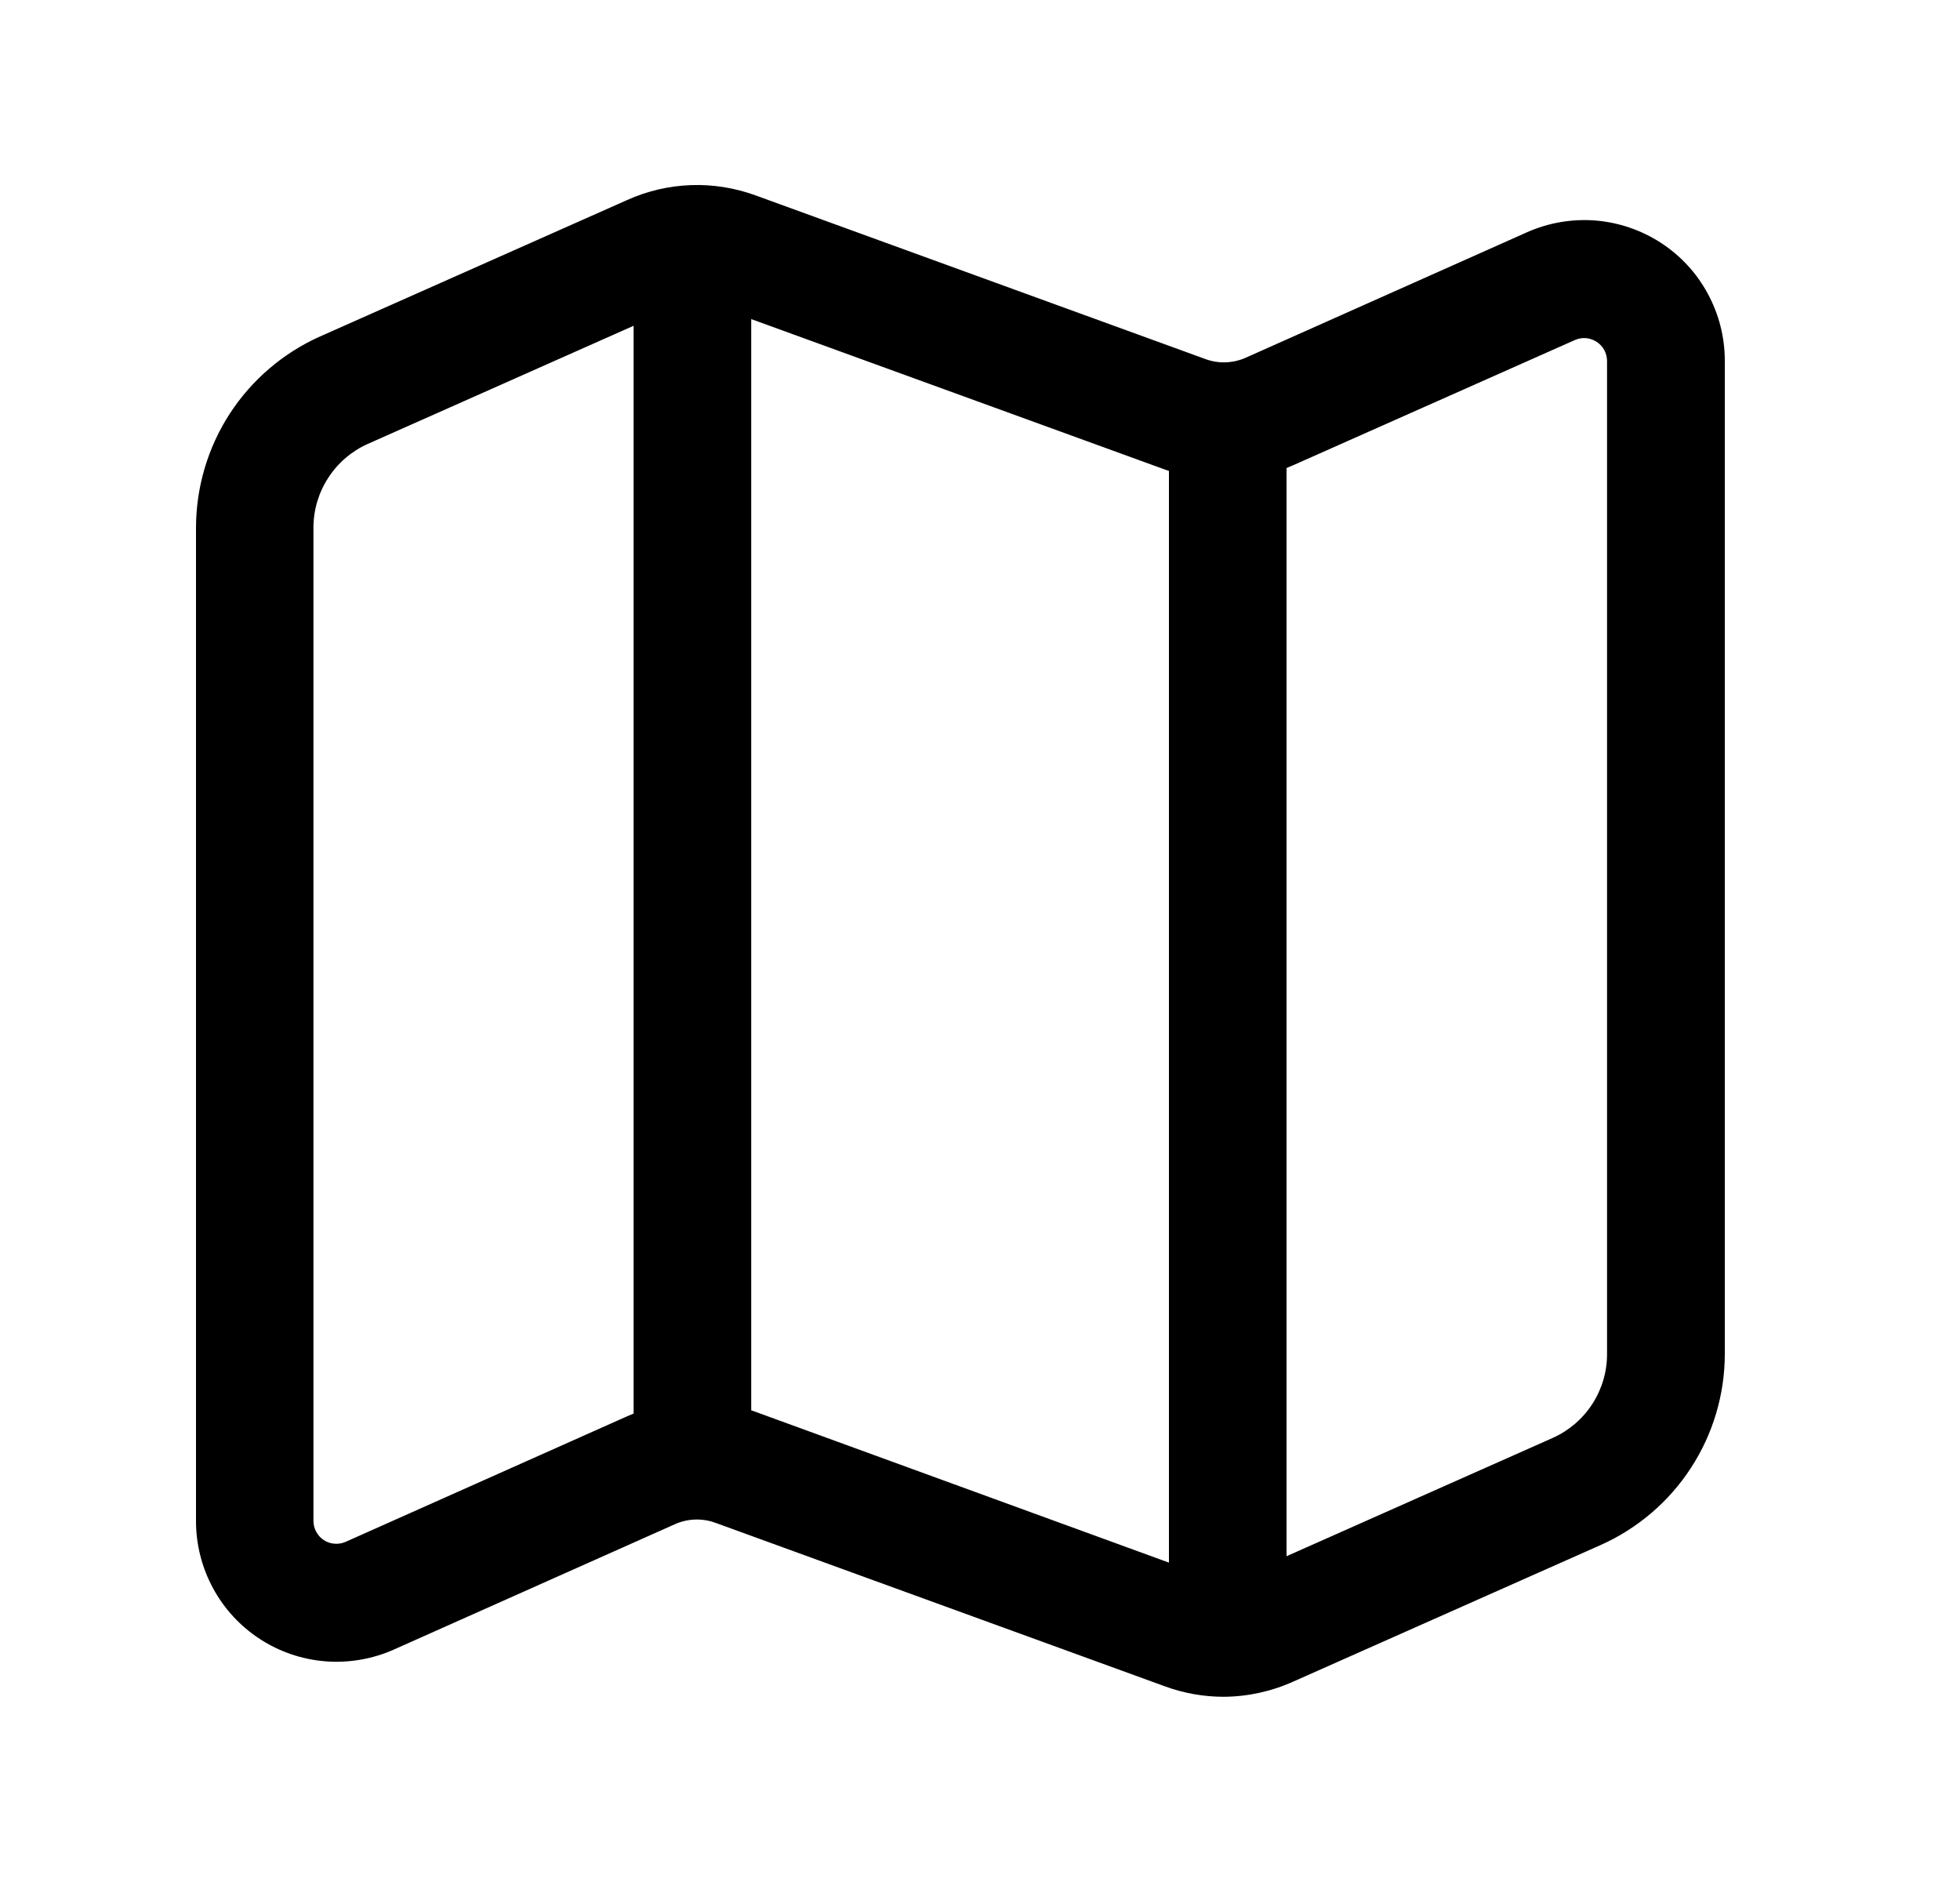 <?xml version="1.0" encoding="UTF-8"?>
<svg width="25" height="24" viewBox="0 0 25 24" fill="none" xmlns="http://www.w3.org/2000/svg">
<path d="M15.609 21.638C15.353 21.638 15.099 21.593 14.859 21.505L9.127 19.42C8.959 19.358 8.773 19.364 8.609 19.437L5.021 21.037C4.748 21.158 4.449 21.209 4.151 21.186C3.853 21.162 3.566 21.065 3.316 20.902C3.065 20.739 2.859 20.516 2.717 20.253C2.575 19.991 2.5 19.697 2.5 19.398V6.729C2.501 6.213 2.65 5.708 2.931 5.275C3.212 4.843 3.613 4.5 4.084 4.29L7.999 2.551C8.518 2.317 9.107 2.297 9.641 2.493L15.373 4.578C15.541 4.641 15.727 4.634 15.891 4.561L19.479 2.961C19.752 2.84 20.051 2.789 20.349 2.812C20.647 2.836 20.934 2.934 21.184 3.096C21.435 3.259 21.641 3.482 21.783 3.745C21.925 4.007 22 4.301 22 4.6V17.265C22 17.781 21.85 18.286 21.569 18.718C21.288 19.151 20.887 19.493 20.416 19.703L16.501 21.442C16.221 21.569 15.917 21.636 15.609 21.638ZM15.37 20.095C15.539 20.156 15.725 20.149 15.889 20.077L19.805 18.337C20.011 18.245 20.186 18.095 20.309 17.906C20.432 17.717 20.498 17.496 20.498 17.27V4.605C20.498 4.556 20.486 4.508 20.463 4.465C20.44 4.422 20.406 4.385 20.365 4.359C20.324 4.332 20.277 4.316 20.228 4.312C20.18 4.308 20.131 4.317 20.086 4.337L16.499 5.931C15.981 6.163 15.392 6.183 14.859 5.988L9.125 3.903C8.957 3.842 8.771 3.848 8.607 3.921L4.691 5.661C4.485 5.753 4.31 5.903 4.187 6.093C4.064 6.282 3.998 6.503 3.998 6.729V19.393C3.998 19.442 4.009 19.49 4.033 19.533C4.056 19.576 4.089 19.613 4.13 19.64C4.171 19.666 4.218 19.683 4.267 19.686C4.315 19.69 4.364 19.682 4.409 19.662L7.997 18.062C8.516 17.829 9.105 17.808 9.639 18.005L15.37 20.095Z" fill="#000000"></path>
<path d="M8.832 19.27C8.633 19.27 8.442 19.191 8.302 19.05C8.161 18.91 8.082 18.719 8.082 18.52V3.125C8.082 2.926 8.161 2.735 8.302 2.595C8.442 2.454 8.633 2.375 8.832 2.375C9.031 2.375 9.222 2.454 9.362 2.595C9.503 2.735 9.582 2.926 9.582 3.125V18.52C9.582 18.719 9.503 18.91 9.362 19.05C9.222 19.191 9.031 19.27 8.832 19.27Z" fill="#000000"></path>
<path d="M15.66 21.6C15.461 21.6 15.271 21.521 15.13 21.38C14.989 21.239 14.91 21.049 14.91 20.85V5.383C14.91 5.184 14.989 4.993 15.13 4.852C15.271 4.712 15.461 4.633 15.66 4.633C15.859 4.633 16.05 4.712 16.191 4.852C16.331 4.993 16.41 5.184 16.41 5.383V20.852C16.41 21.05 16.33 21.241 16.19 21.381C16.049 21.521 15.859 21.6 15.66 21.6Z" fill="#000000"></path>
</svg>